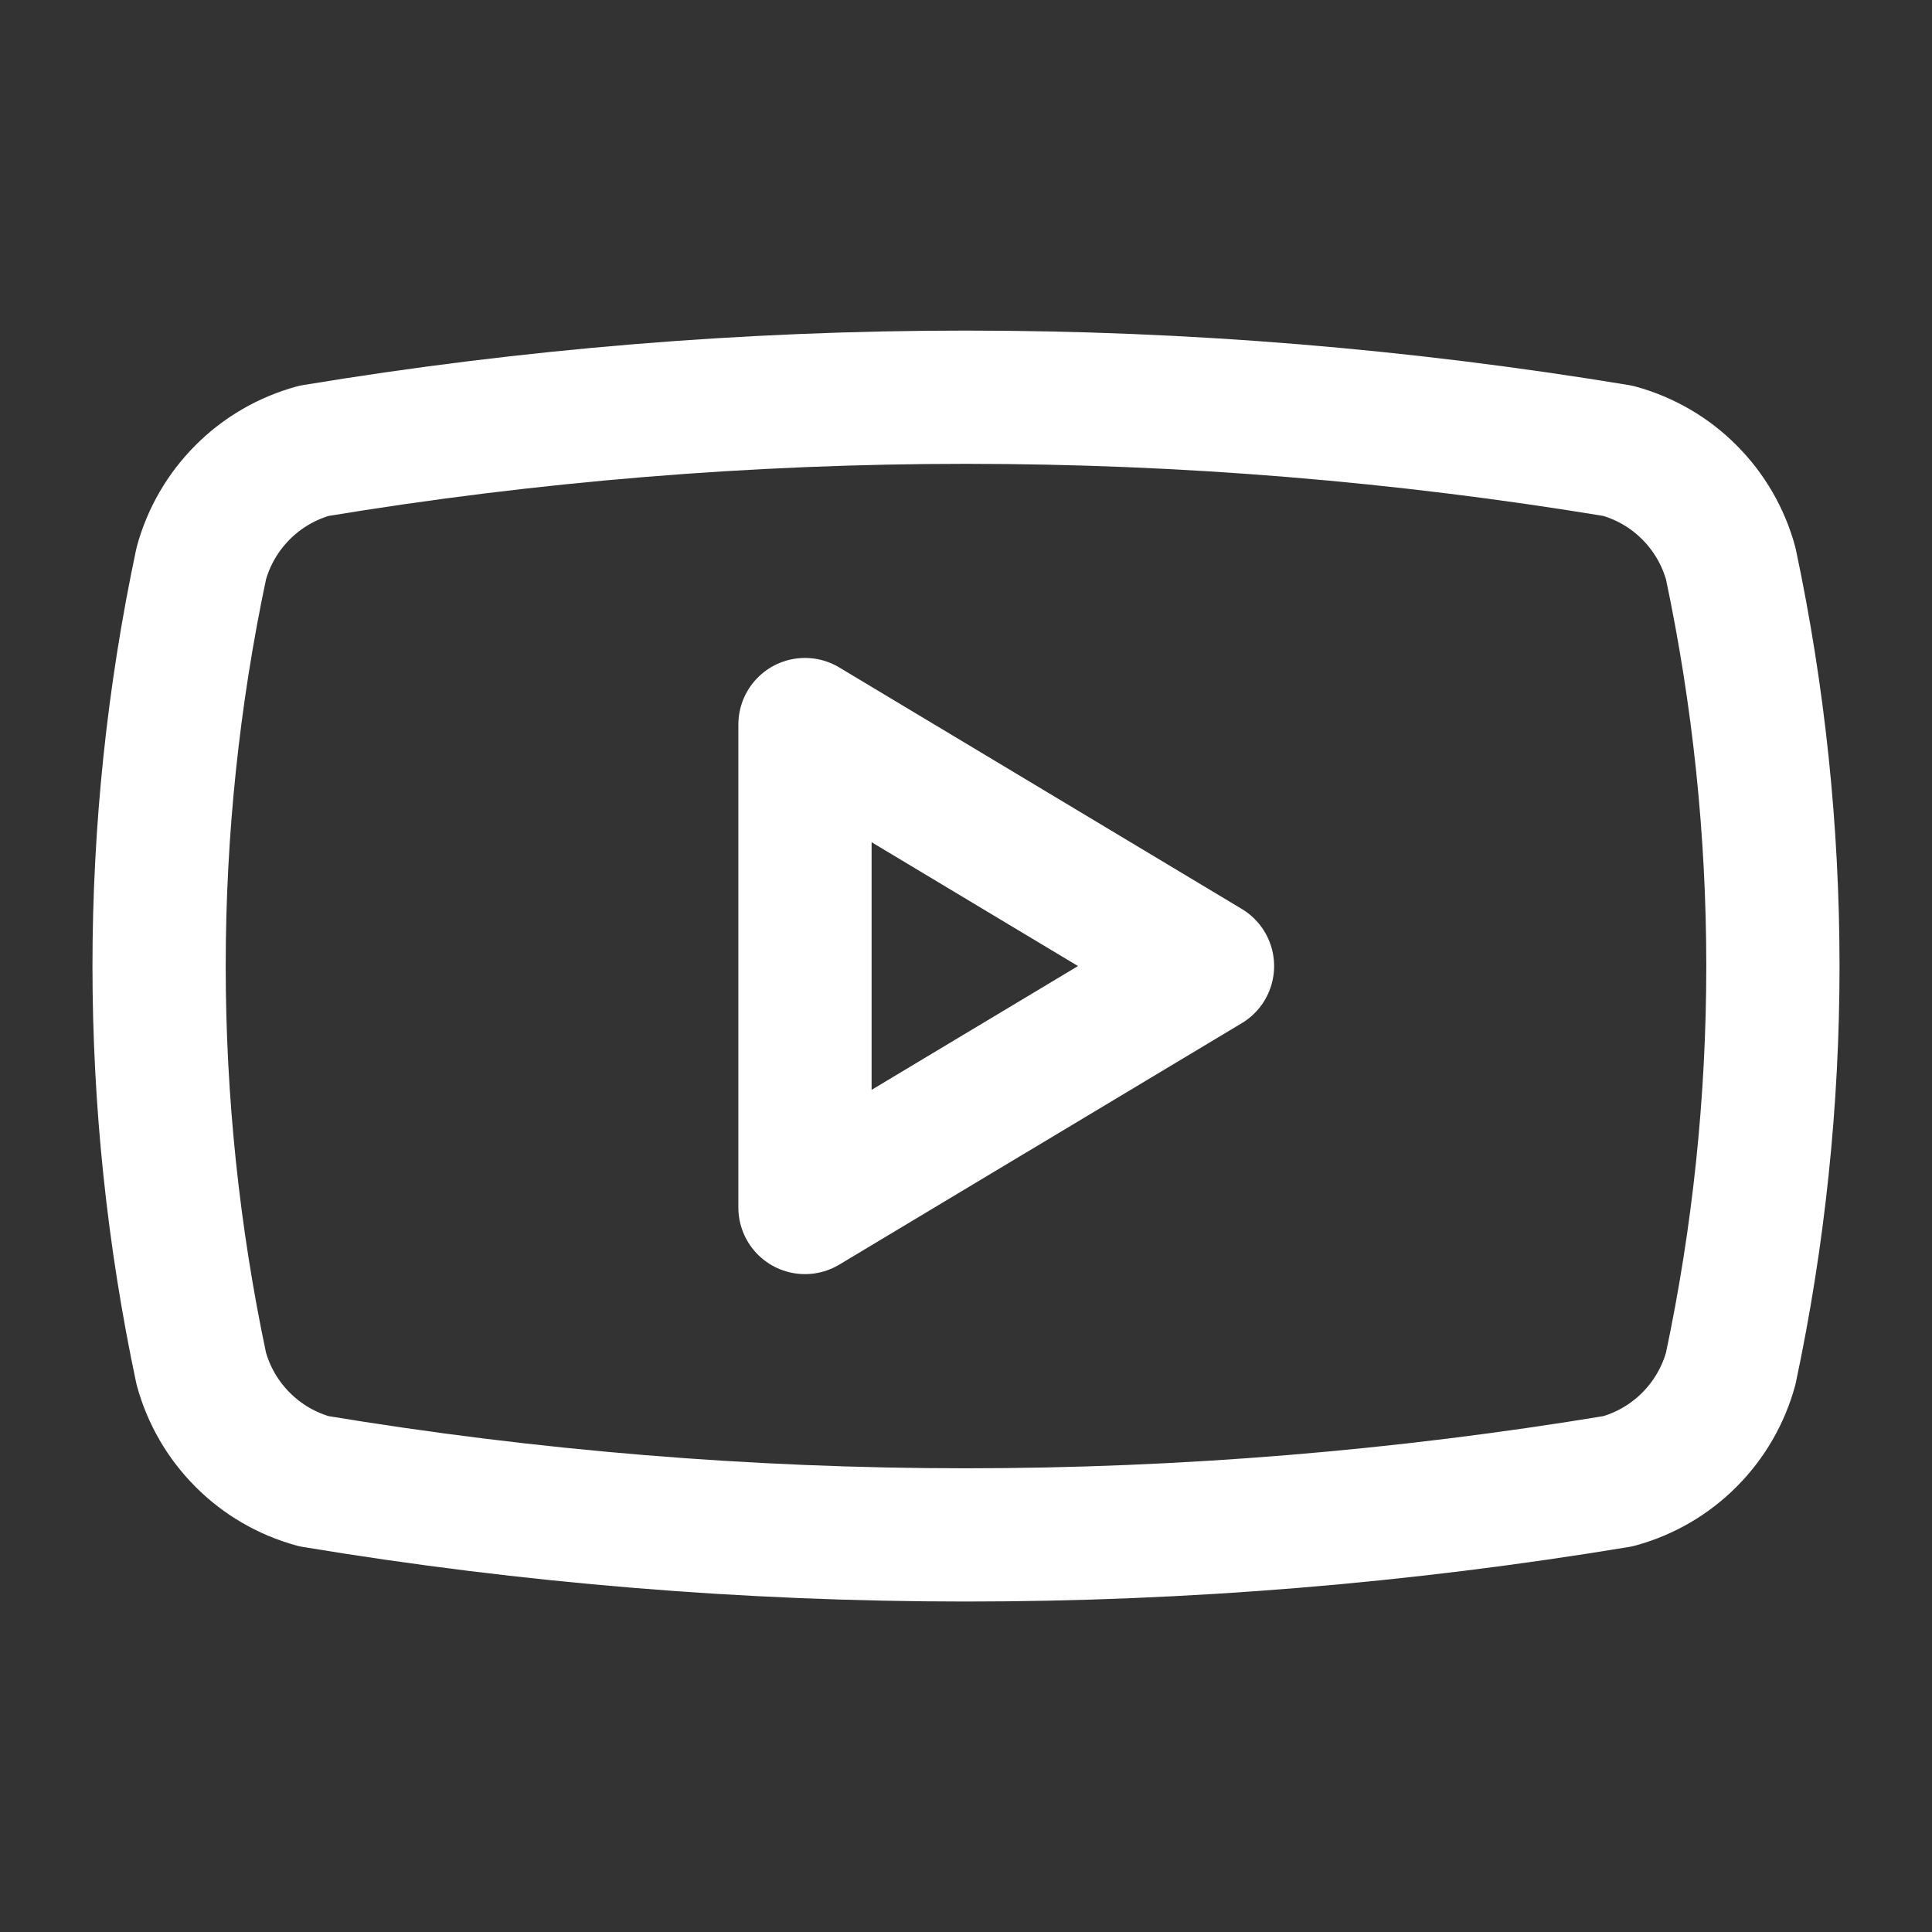 <svg width="29" height="29" viewBox="0 0 29 29" fill="none" xmlns="http://www.w3.org/2000/svg">
<rect x="0" y="0" width="29" height="29" fill="#333333" stroke="none"/>
<path d="M3.021 20.542C2.177 16.559 2.177 12.442 3.021 8.459C3.132 8.054 3.346 7.686 3.643 7.389C3.939 7.092 4.308 6.878 4.712 6.767C11.193 5.694 17.807 5.694 24.287 6.767C24.692 6.878 25.061 7.092 25.357 7.389C25.654 7.686 25.868 8.054 25.979 8.459C26.823 12.442 26.823 16.559 25.979 20.542C25.868 20.947 25.654 21.315 25.357 21.612C25.061 21.909 24.692 22.123 24.287 22.234C17.807 23.308 11.193 23.308 4.712 22.234C4.308 22.123 3.939 21.909 3.643 21.612C3.346 21.315 3.132 20.947 3.021 20.542Z" stroke="white" stroke-width="2" stroke-linecap="round" stroke-linejoin="round"/>
<path d="M12.083 18.125L18.125 14.501L12.083 10.876V18.125Z" stroke="white" stroke-width="2" stroke-linecap="round" stroke-linejoin="round"/>
</svg>
